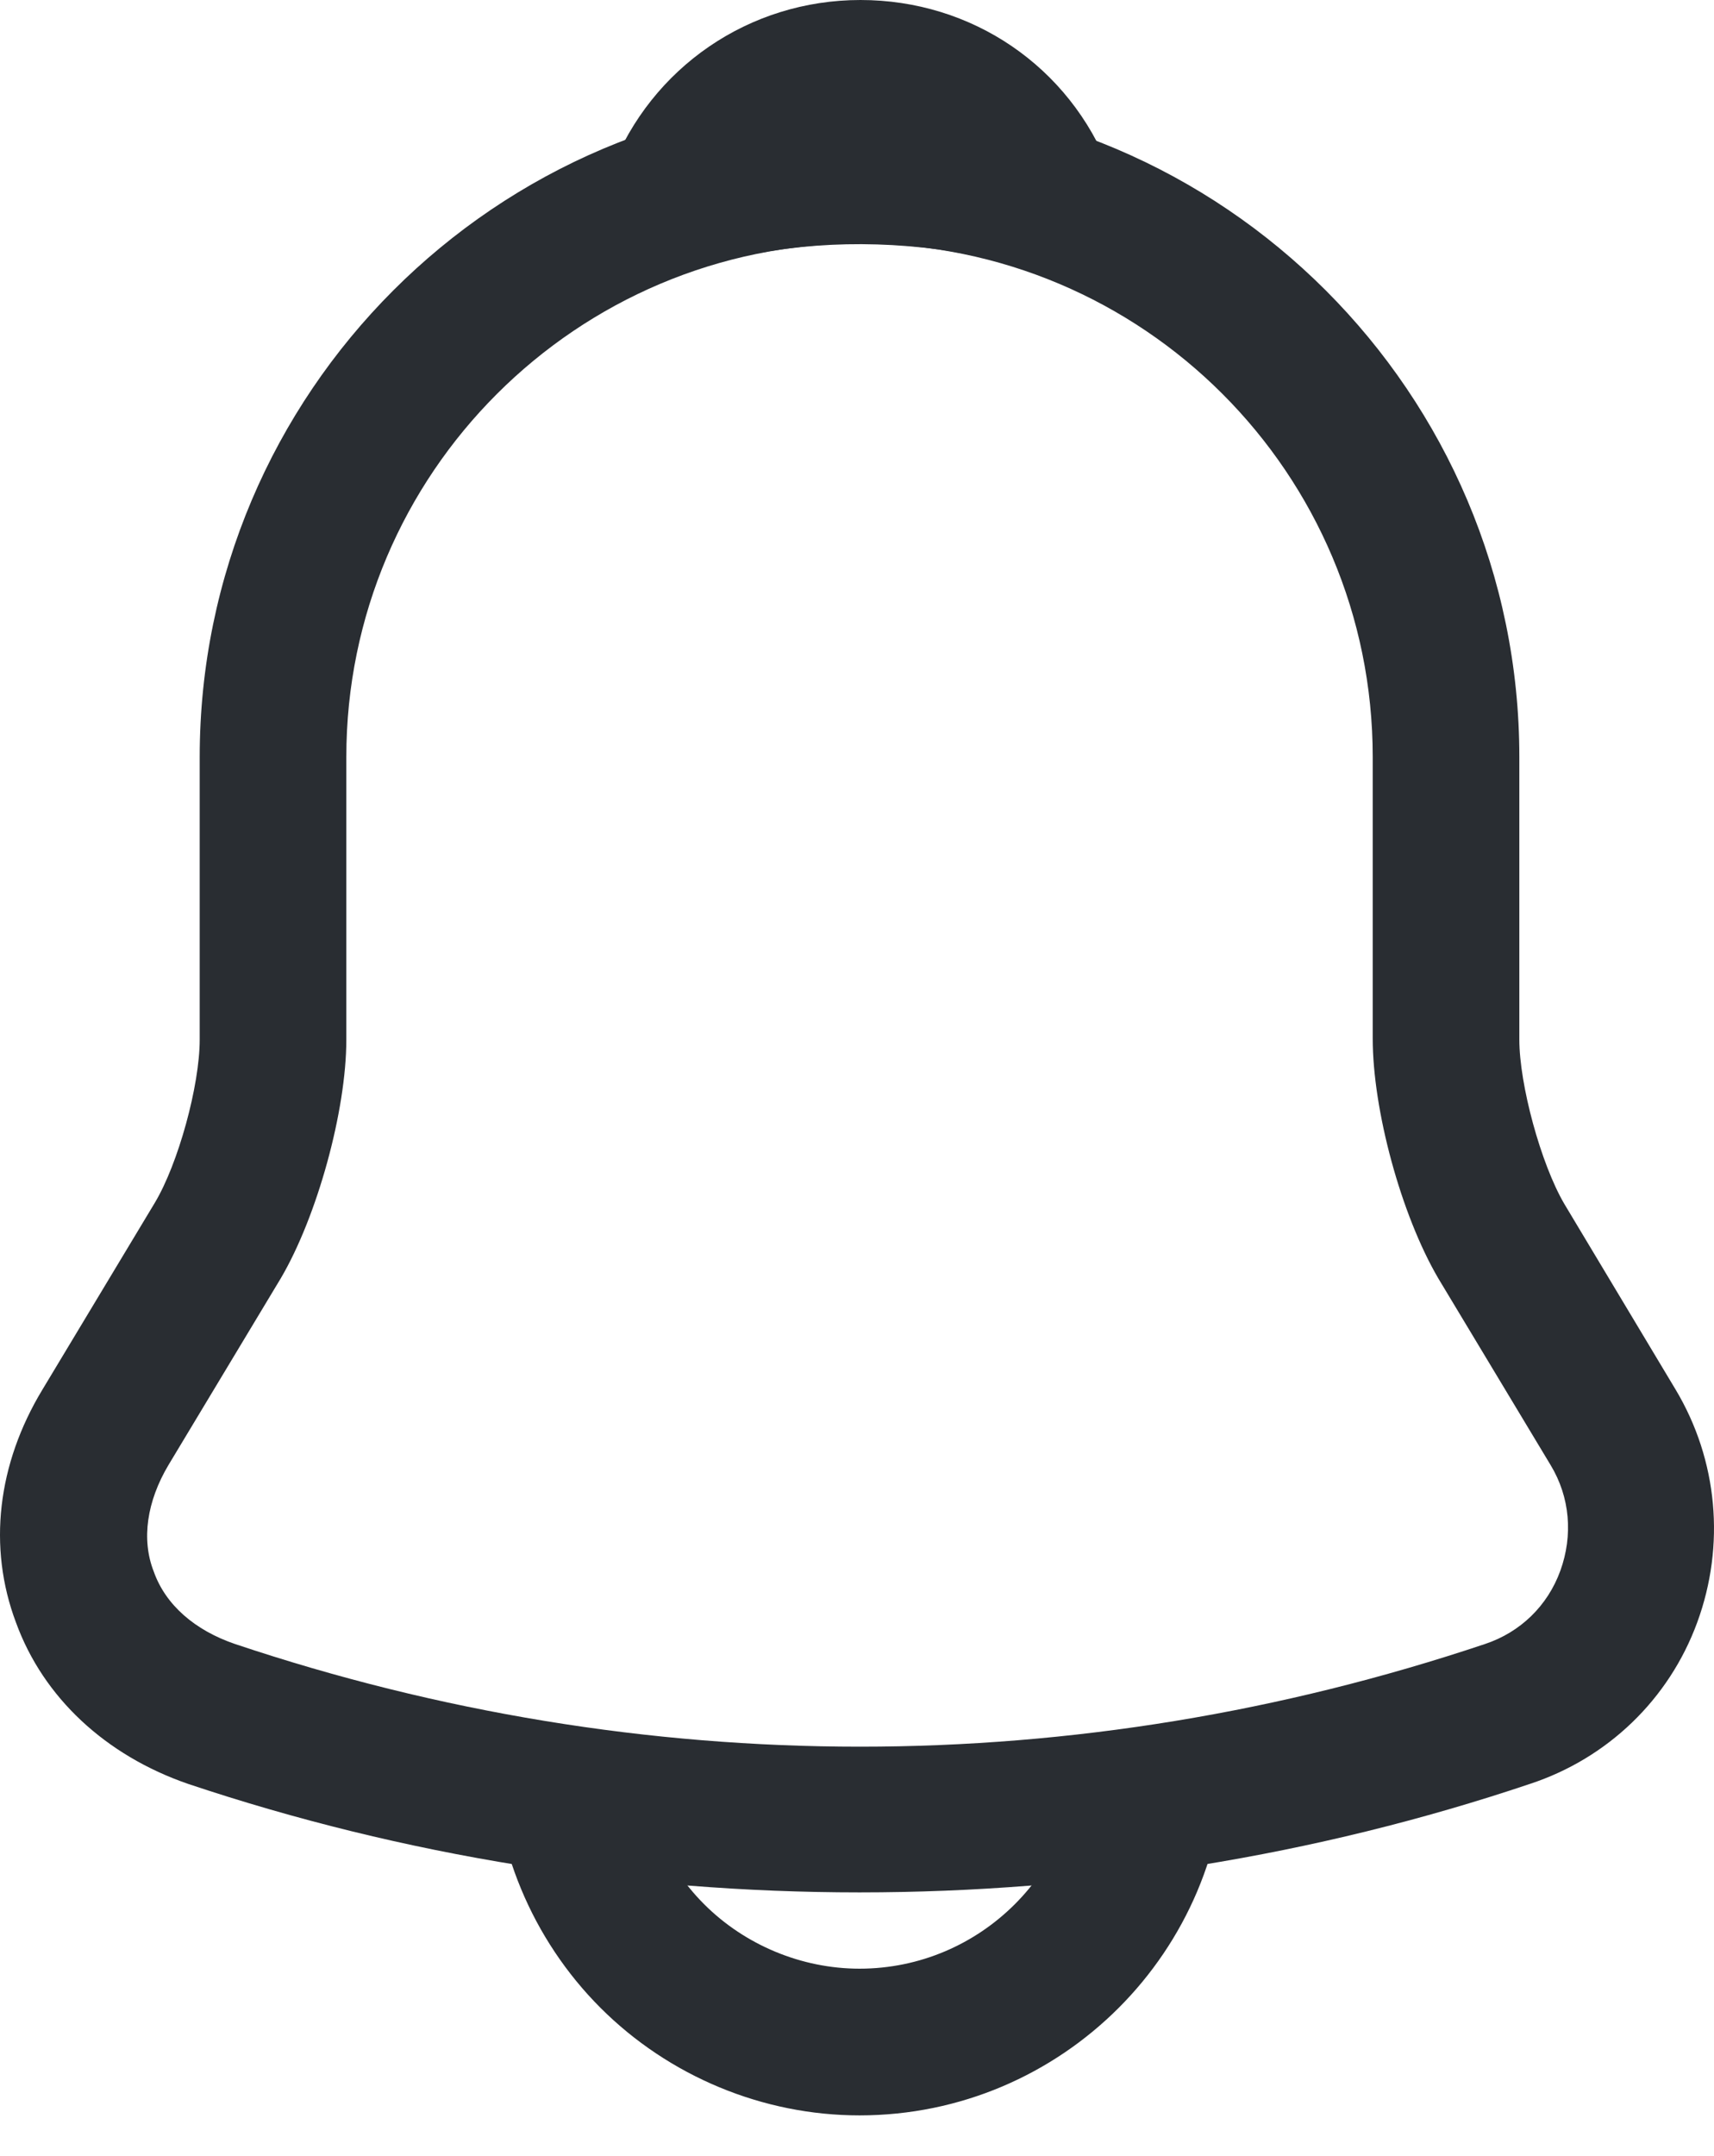 <svg width="35" height="44" viewBox="0 0 35 44" fill="none" xmlns="http://www.w3.org/2000/svg">
<path d="M17.552 38.622C12.901 38.622 8.25 37.884 3.839 36.407C2.162 35.828 0.885 34.65 0.326 33.113C-0.253 31.576 -0.053 29.88 0.865 28.363L3.16 24.55C3.639 23.752 4.078 22.155 4.078 21.217V15.449C4.078 8.023 10.126 1.976 17.552 1.976C24.977 1.976 31.025 8.023 31.025 15.449V21.217C31.025 22.135 31.464 23.752 31.943 24.57L34.218 28.363C35.077 29.8 35.236 31.536 34.657 33.113C34.078 34.69 32.821 35.888 31.244 36.407C26.853 37.884 22.202 38.622 17.552 38.622ZM17.552 4.97C11.783 4.97 7.072 9.66 7.072 15.449V21.217C7.072 22.674 6.474 24.83 5.735 26.087L3.44 29.9C3.001 30.638 2.881 31.417 3.14 32.075C3.38 32.754 3.979 33.273 4.797 33.552C13.14 36.347 21.983 36.347 30.326 33.552C31.044 33.313 31.603 32.774 31.863 32.055C32.122 31.337 32.062 30.558 31.663 29.9L29.368 26.087C28.609 24.79 28.031 22.654 28.031 21.197V15.449C28.031 9.66 23.34 4.97 17.552 4.97Z" fill="#292D32"/>
<path d="M21.264 5.509C21.124 5.509 20.984 5.489 20.844 5.449C20.265 5.289 19.707 5.17 19.168 5.09C17.471 4.87 15.834 4.99 14.297 5.449C13.739 5.629 13.14 5.449 12.761 5.03C12.381 4.611 12.262 4.012 12.481 3.473C13.3 1.377 15.296 0 17.571 0C19.846 0 21.842 1.357 22.661 3.473C22.86 4.012 22.761 4.611 22.381 5.03C22.082 5.349 21.663 5.509 21.264 5.509Z" fill="#292D32"/>
<path d="M17.551 43.173C15.575 43.173 13.659 42.375 12.261 40.977C10.864 39.58 10.066 37.664 10.066 35.688H13.06C13.06 36.866 13.539 38.023 14.377 38.862C15.215 39.7 16.373 40.179 17.551 40.179C20.026 40.179 22.042 38.163 22.042 35.688H25.036C25.036 39.82 21.682 43.173 17.551 43.173Z" fill="#292D32"/>
</svg>
